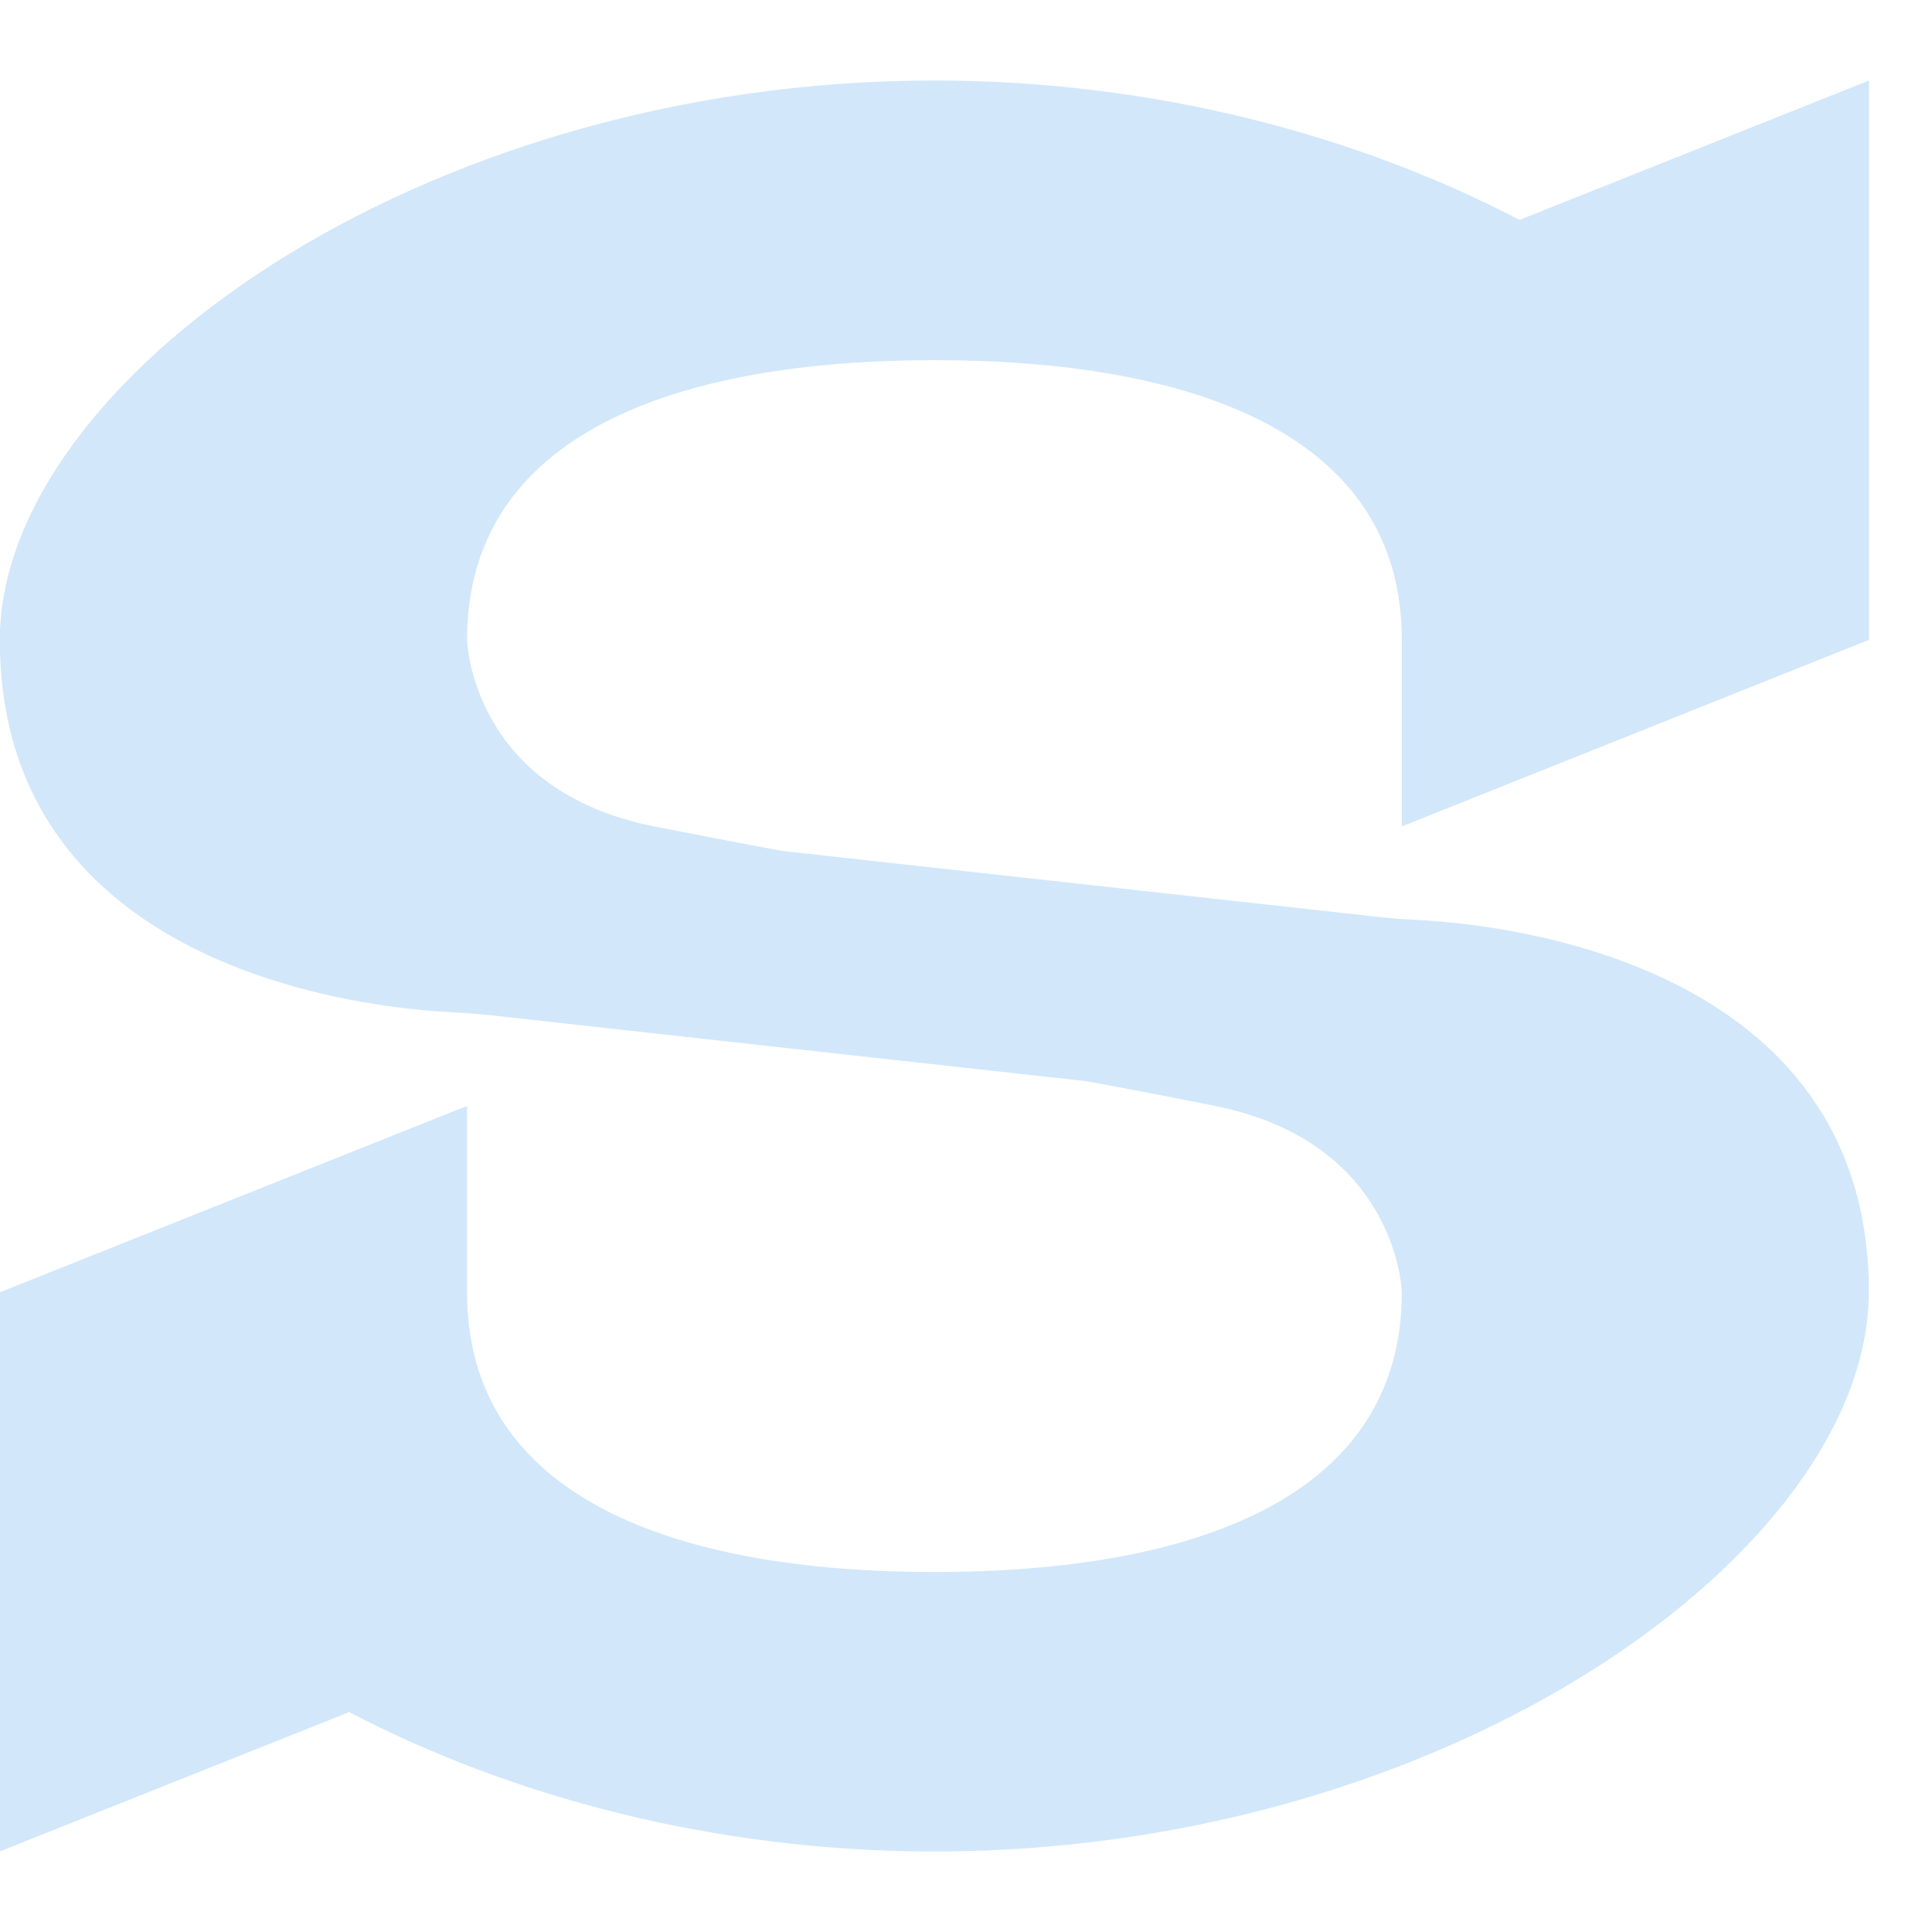 <svg width="12" height="12" viewBox="0 0 12 12" fill="none" xmlns="http://www.w3.org/2000/svg">
<path id="Vector" d="M11.608 8.027C11.608 5.964 9.306 5.739 8.803 5.714C8.725 5.71 8.646 5.704 8.569 5.696L4.857 5.285C4.607 5.239 4.343 5.188 4.062 5.133C2.923 4.906 2.901 3.974 2.901 3.974C2.901 2.695 4.2 2.237 5.804 2.237C7.408 2.237 8.707 2.695 8.707 3.974L8.707 5.133L11.609 3.974L11.609 0.5L9.438 1.366C8.443 0.846 7.18 0.5 5.804 0.5C2.598 0.5 -0.001 2.375 -0.001 3.974C-0.001 6.037 2.302 6.263 2.805 6.287C2.883 6.291 2.961 6.297 3.039 6.305L6.751 6.716C7.001 6.762 7.265 6.812 7.545 6.869C8.684 7.096 8.707 8.027 8.707 8.027C8.707 9.306 7.408 9.764 5.804 9.764C4.2 9.764 2.901 9.306 2.901 8.027L2.901 6.869L-0.002 8.027L-0.002 11.5L2.169 10.634C3.164 11.154 4.427 11.5 5.803 11.5C9.008 11.5 11.607 9.625 11.607 8.027L11.608 8.027Z" fill="#D2E7FA"/>
</svg>
